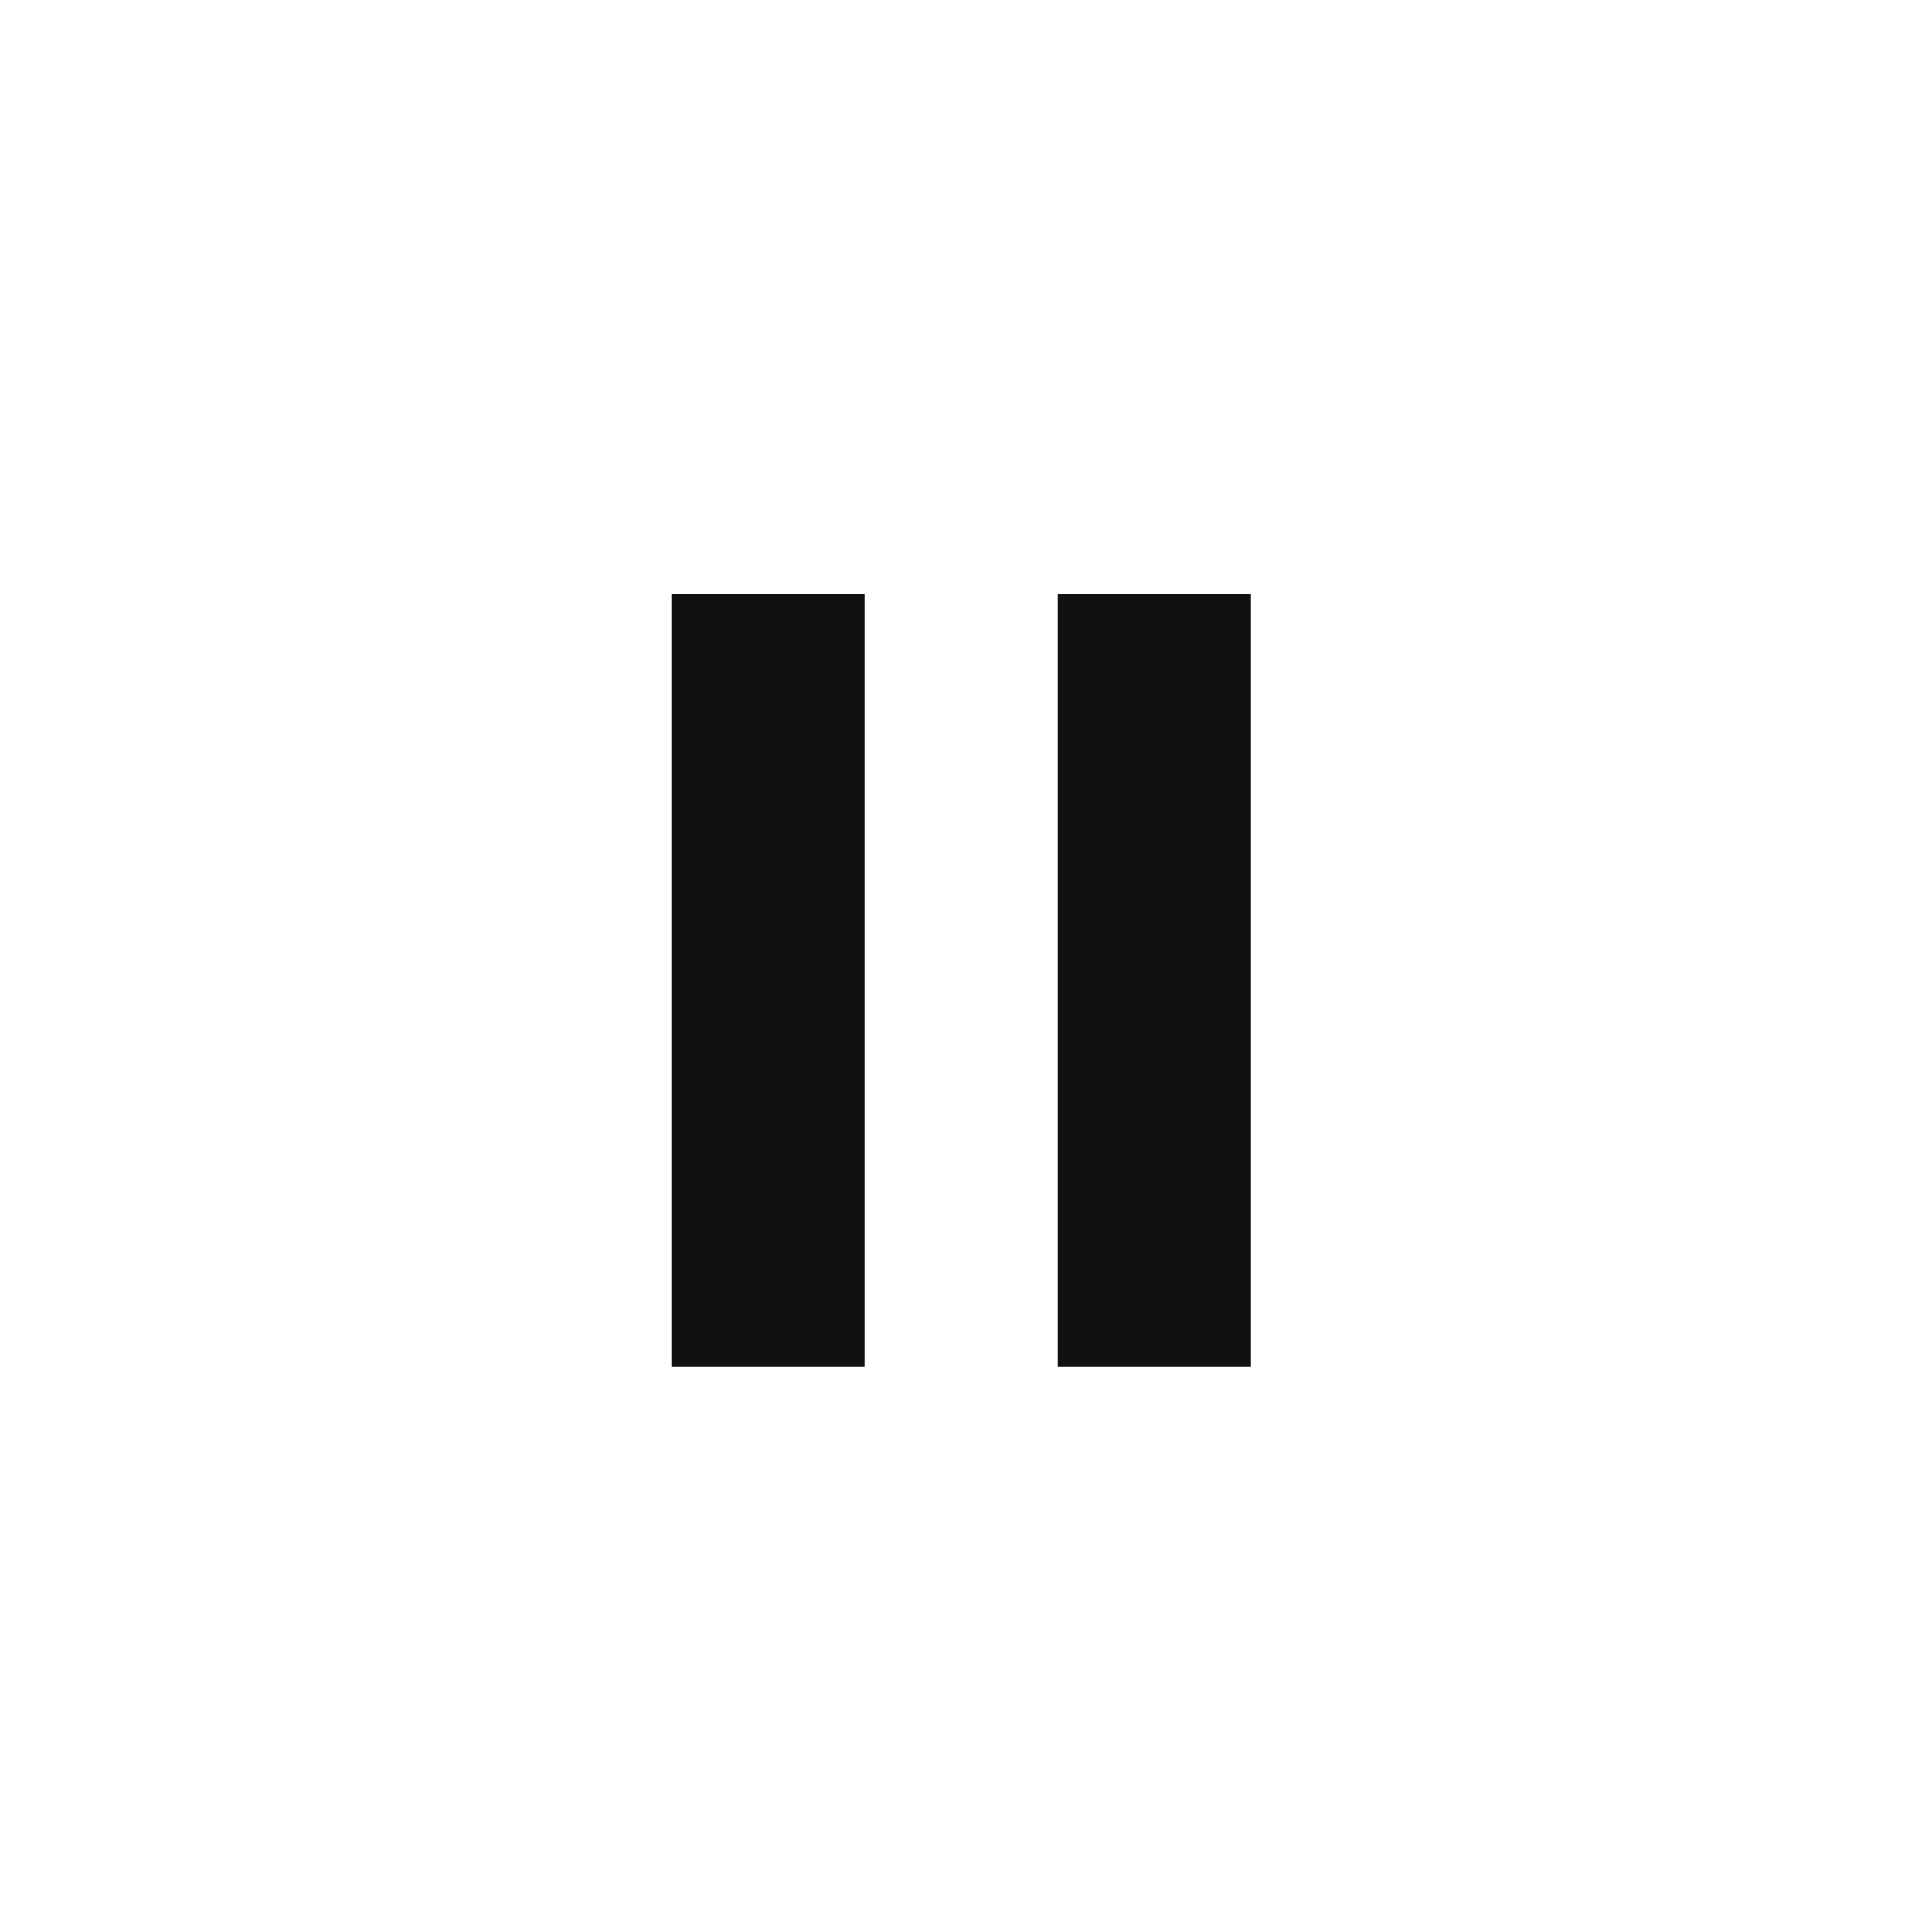 <?xml version="1.0" encoding="utf-8"?>
<!-- Generator: Adobe Illustrator 25.0.0, SVG Export Plug-In . SVG Version: 6.00 Build 0)  -->
<svg version="1.1" id="Layer_1" xmlns="http://www.w3.org/2000/svg" xmlns:xlink="http://www.w3.org/1999/xlink" x="0px" y="0px"
	 viewBox="0 0 40 40" style="enable-background:new 0 0 40 40;" xml:space="preserve">
<style type="text/css">
	.st0{fill:#111111;}
</style>
<g id="Layer_1_1_">
	<path class="st0" d="M17.9,28.3h-4v-16h4V28.3z M25.9,28.3h-4v-16h4V28.3z"/>
</g>
</svg>
